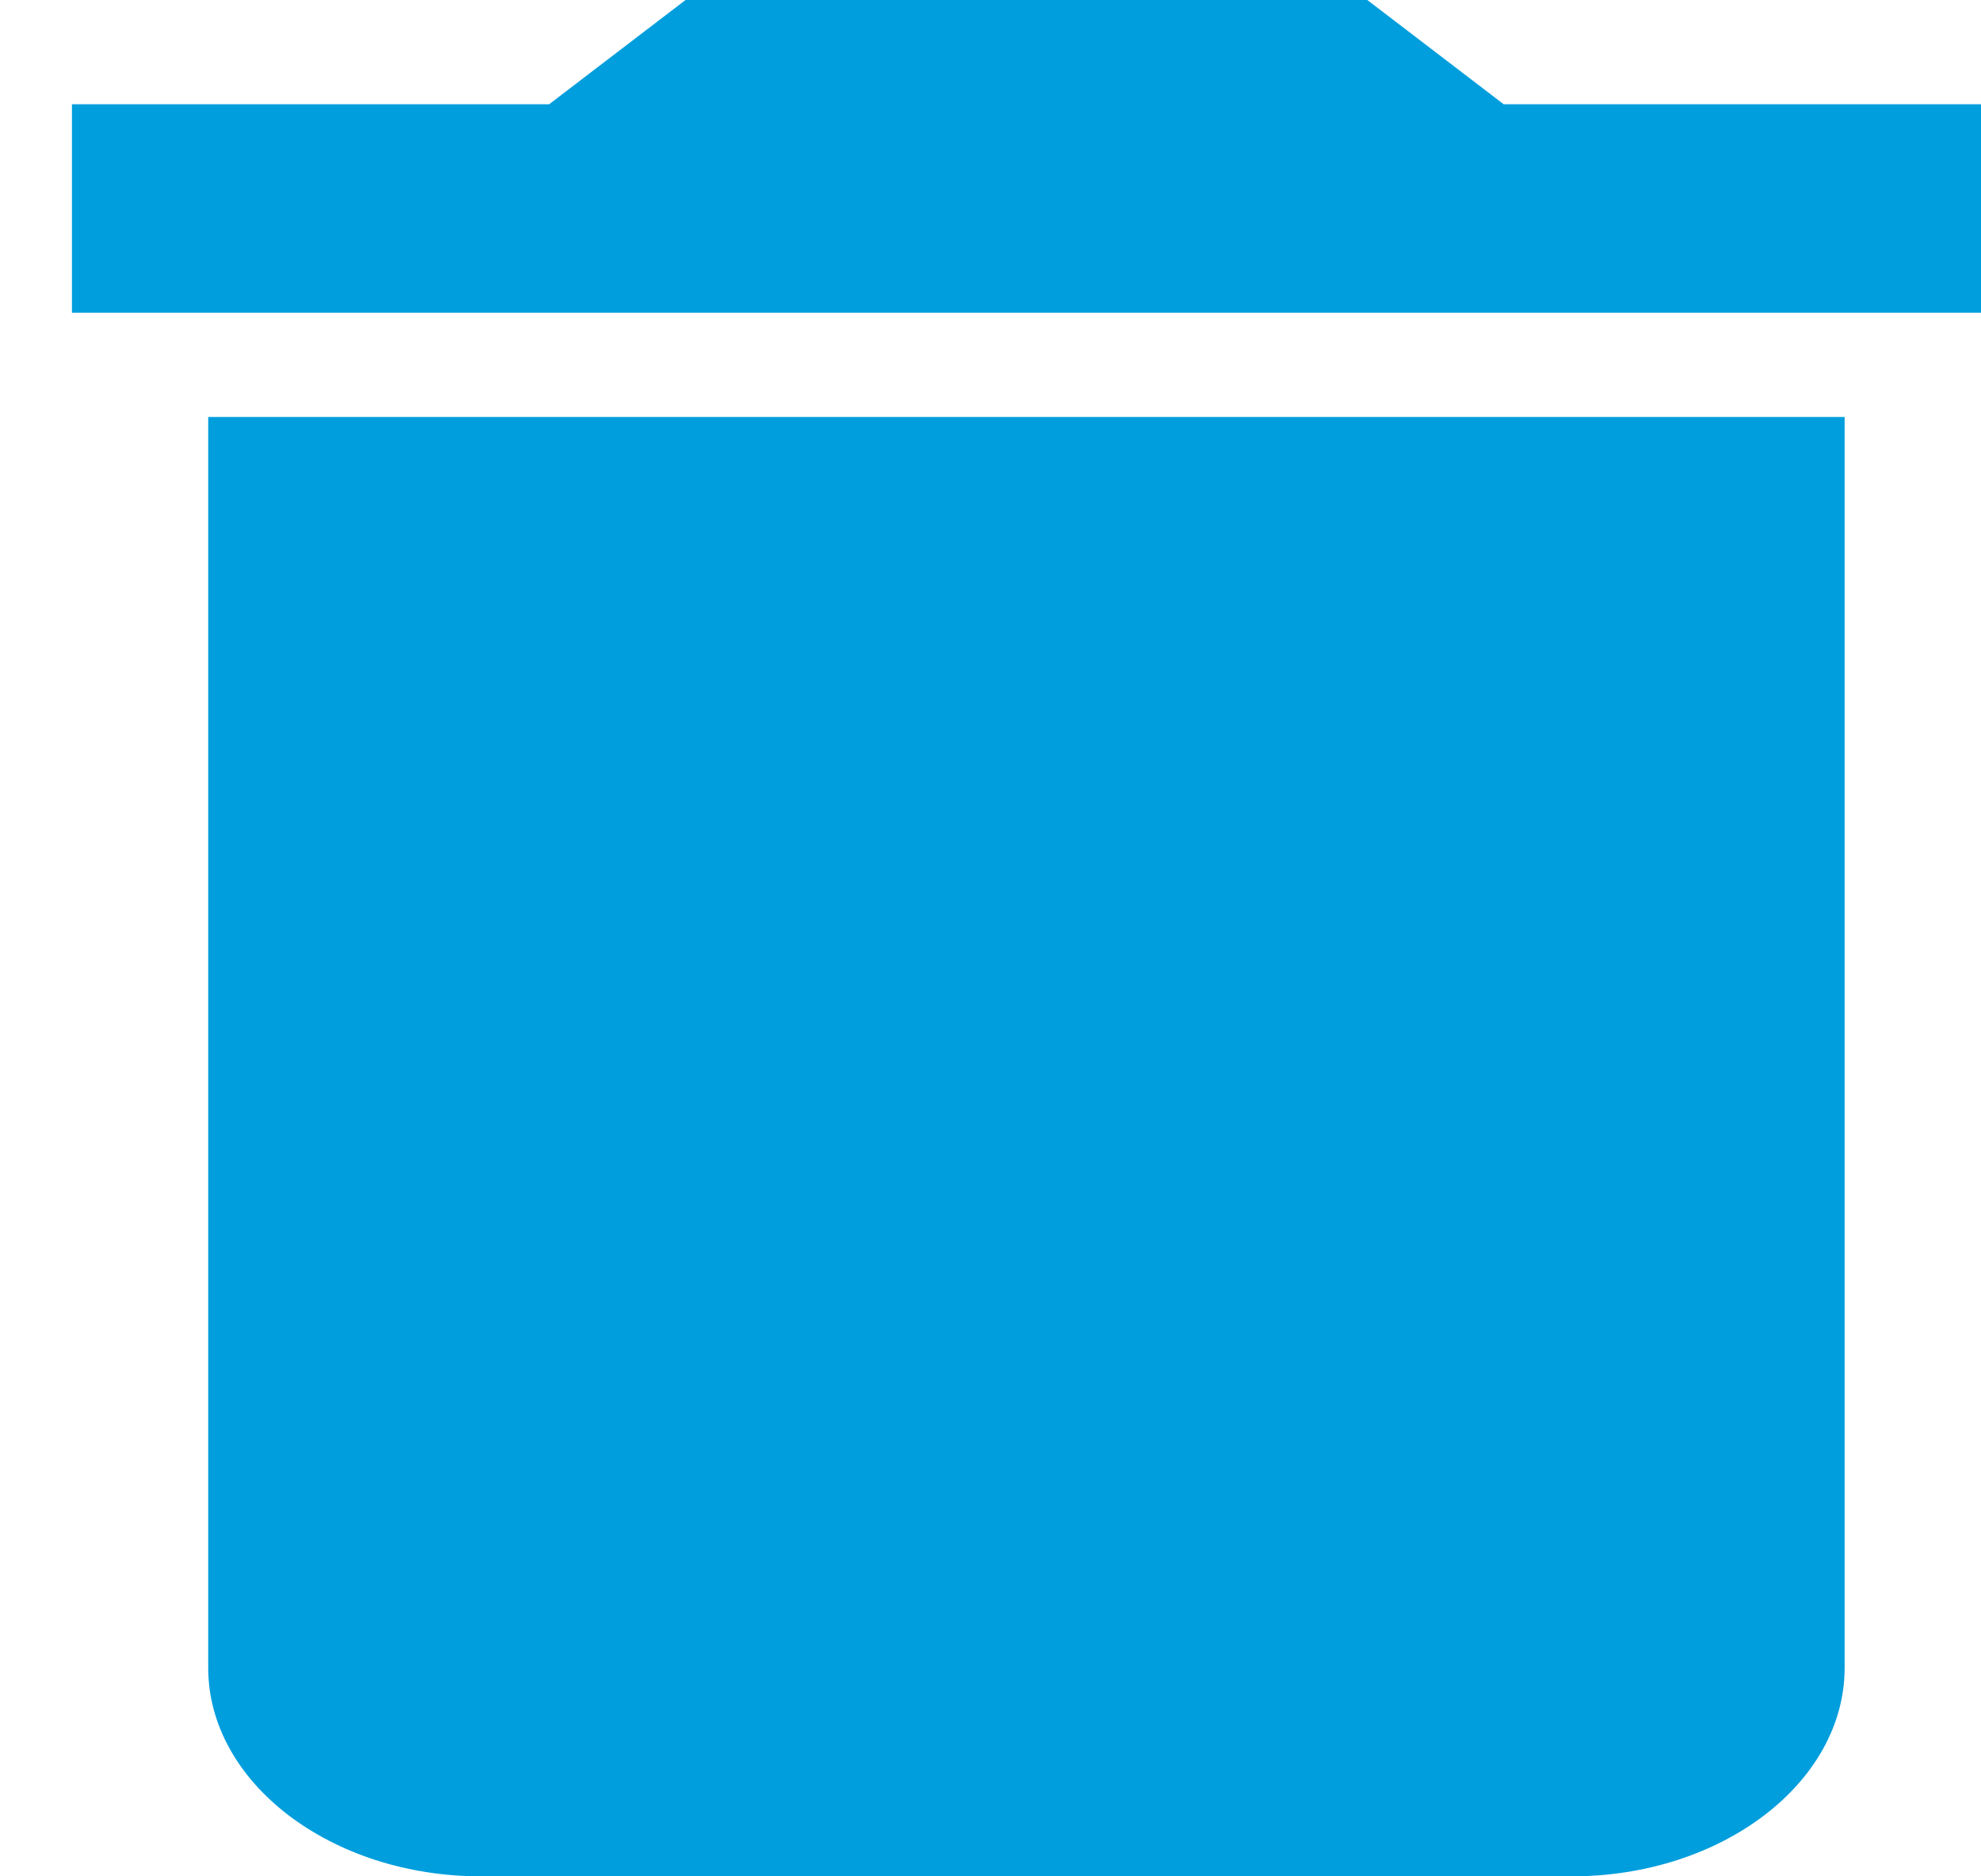 
<svg width="19" height="18" fill="none" xmlns="http://www.w3.org/2000/svg"><path d="M1.997 16c0 1.1 1.177 2 2.616 2h10.463c1.44 0 2.616-.9 2.616-2V4H1.997v12zM19 1h-4.578l-1.308-1H6.575L5.267 1H.69v2H19V1z" fill="#009EDD"/></svg>